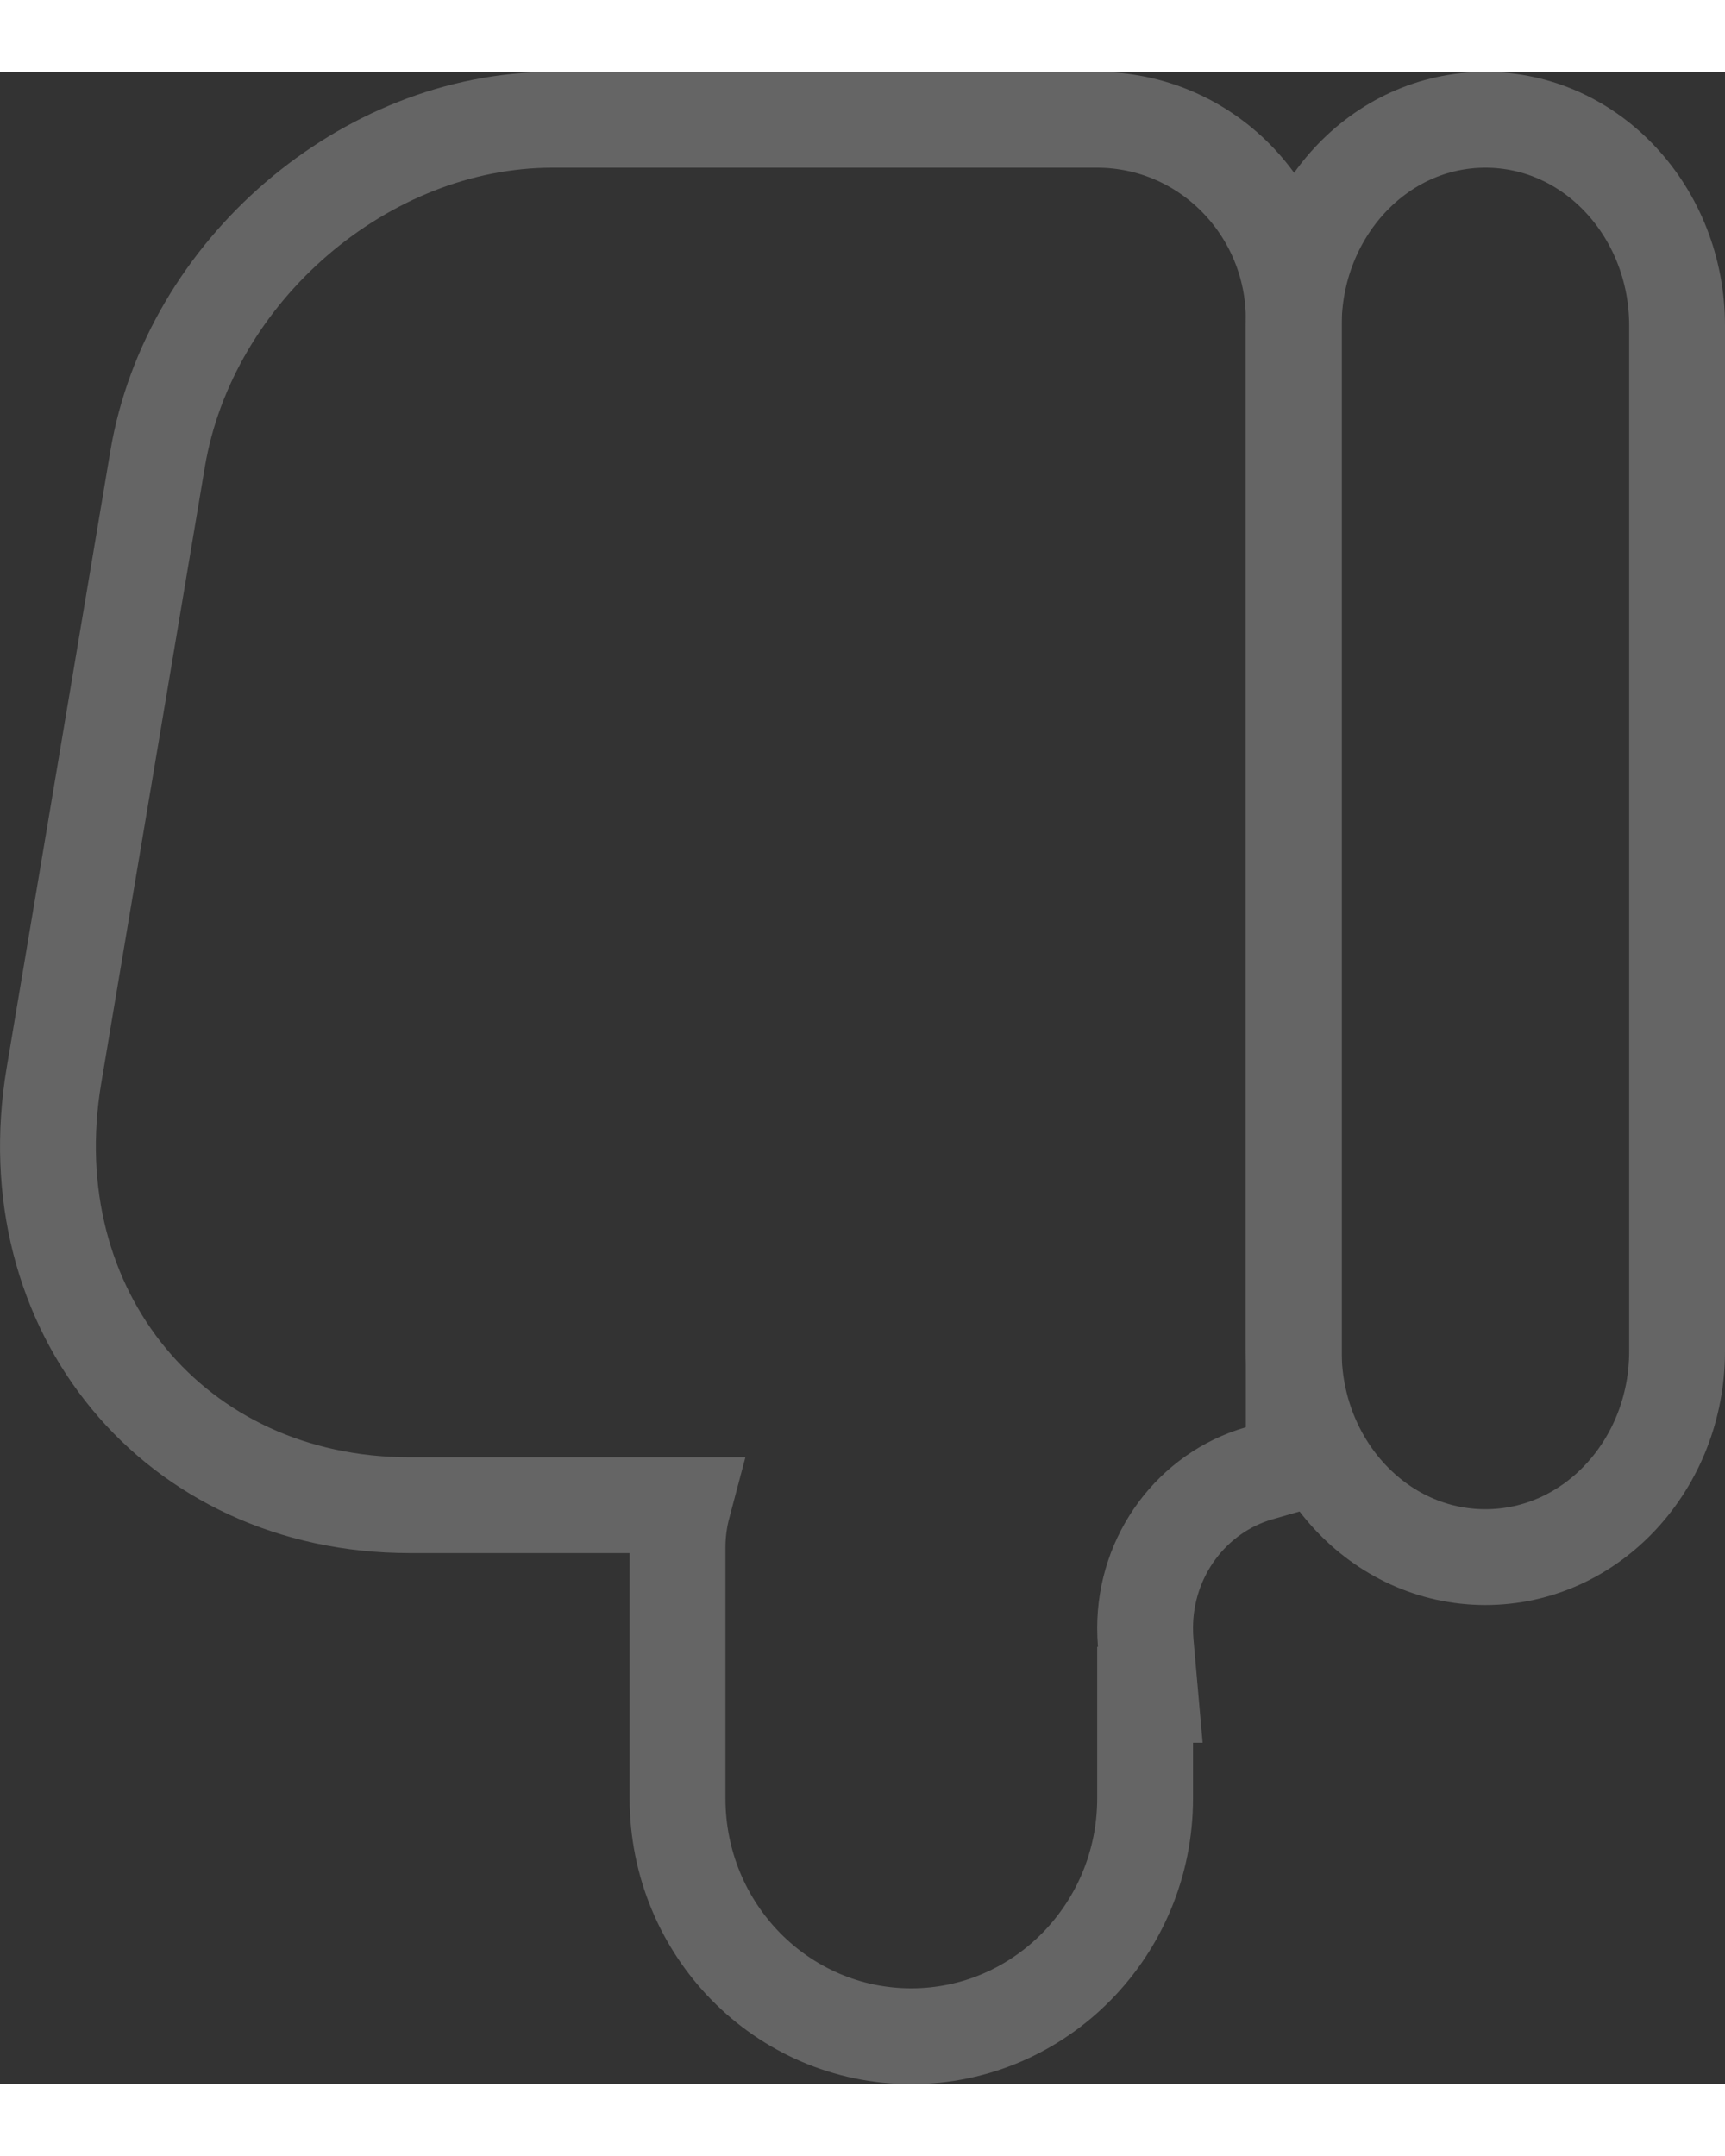 <!-- <?xml version="1.0" encoding="UTF-8"?> -->
<svg width="12px" height="15px" viewBox="0 0 18 21" version="1.1" xmlns="http://www.w3.org/2000/svg" xmlns:xlink="http://www.w3.org/1999/xlink">
    <rect x="0" y="0" width="18" height="21" fill="#333333" stroke="none"/>
    <!-- Generator: Sketch 49.2 (51160) - http://www.bohemiancoding.com/sketch -->
    <title>Group 5</title>
    <desc>Created with Sketch.</desc>
    <defs></defs>
    <g id="效果图" stroke="none" stroke-width="1" fill="none" fill-rule="evenodd">
        <g id="新闻列表" transform="translate(-609, -363)">
            <g id="Group-3" transform="translate(475, 348)">
                <g id="Group-5" transform="translate(134, 15)" fill-rule="nonzero" opacity="0.498" stroke="#979797">
                    <g id="赞" transform="translate(9, 10.5) rotate(-180) translate(-9, -10.5) translate(1, 1)">
                        <path d="M-0.5,6.647 C-0.5,5.472 0.386,4.5 1.5,4.5 C2.615,4.5 3.5,5.472 3.5,6.647 L3.5,17.353 C3.5,18.528 2.614,19.5 1.5,19.5 C0.385,19.5 -0.5,18.528 -0.5,17.353 L-0.5,6.647 Z" id="Shape"></path>
                        <path d="M5.051,3.063 L5.051,1.982 C5.051,0.614 6.143,-0.5 7.491,-0.5 C8.841,-0.5 9.93,0.612 9.93,1.982 L9.93,4.599 C9.93,4.751 9.91,4.899 9.872,5.042 L12.726,5.042 C15.178,5.042 16.85,7.068 16.437,9.526 L15.355,15.962 C15.024,17.924 13.194,19.5 11.235,19.5 L5.553,19.5 C4.417,19.5 3.5,18.565 3.5,17.417 L3.5,6.73 C3.5,6.73 3.5,6.73 3.5,6.73 C3.5,6.729 3.5,6.729 3.5,6.729 L3.5,5.479 L3.861,5.375 C4.558,5.174 5.051,4.518 5.051,3.76 C5.051,3.709 5.049,3.658 5.045,3.606 L4.997,3.063 L5.051,3.063 Z" id="Shape"></path>
                    </g>
                </g>
                <g id="Arrows-of-Slider/Dark" stroke="#FFFFFF" stroke-opacity="0.15">
                    <rect id="Rectangle-14" x="0.5" y="0.5" width="223" height="50" rx="5"></rect>
                </g>
            </g>
        </g>
    </g>
</svg>